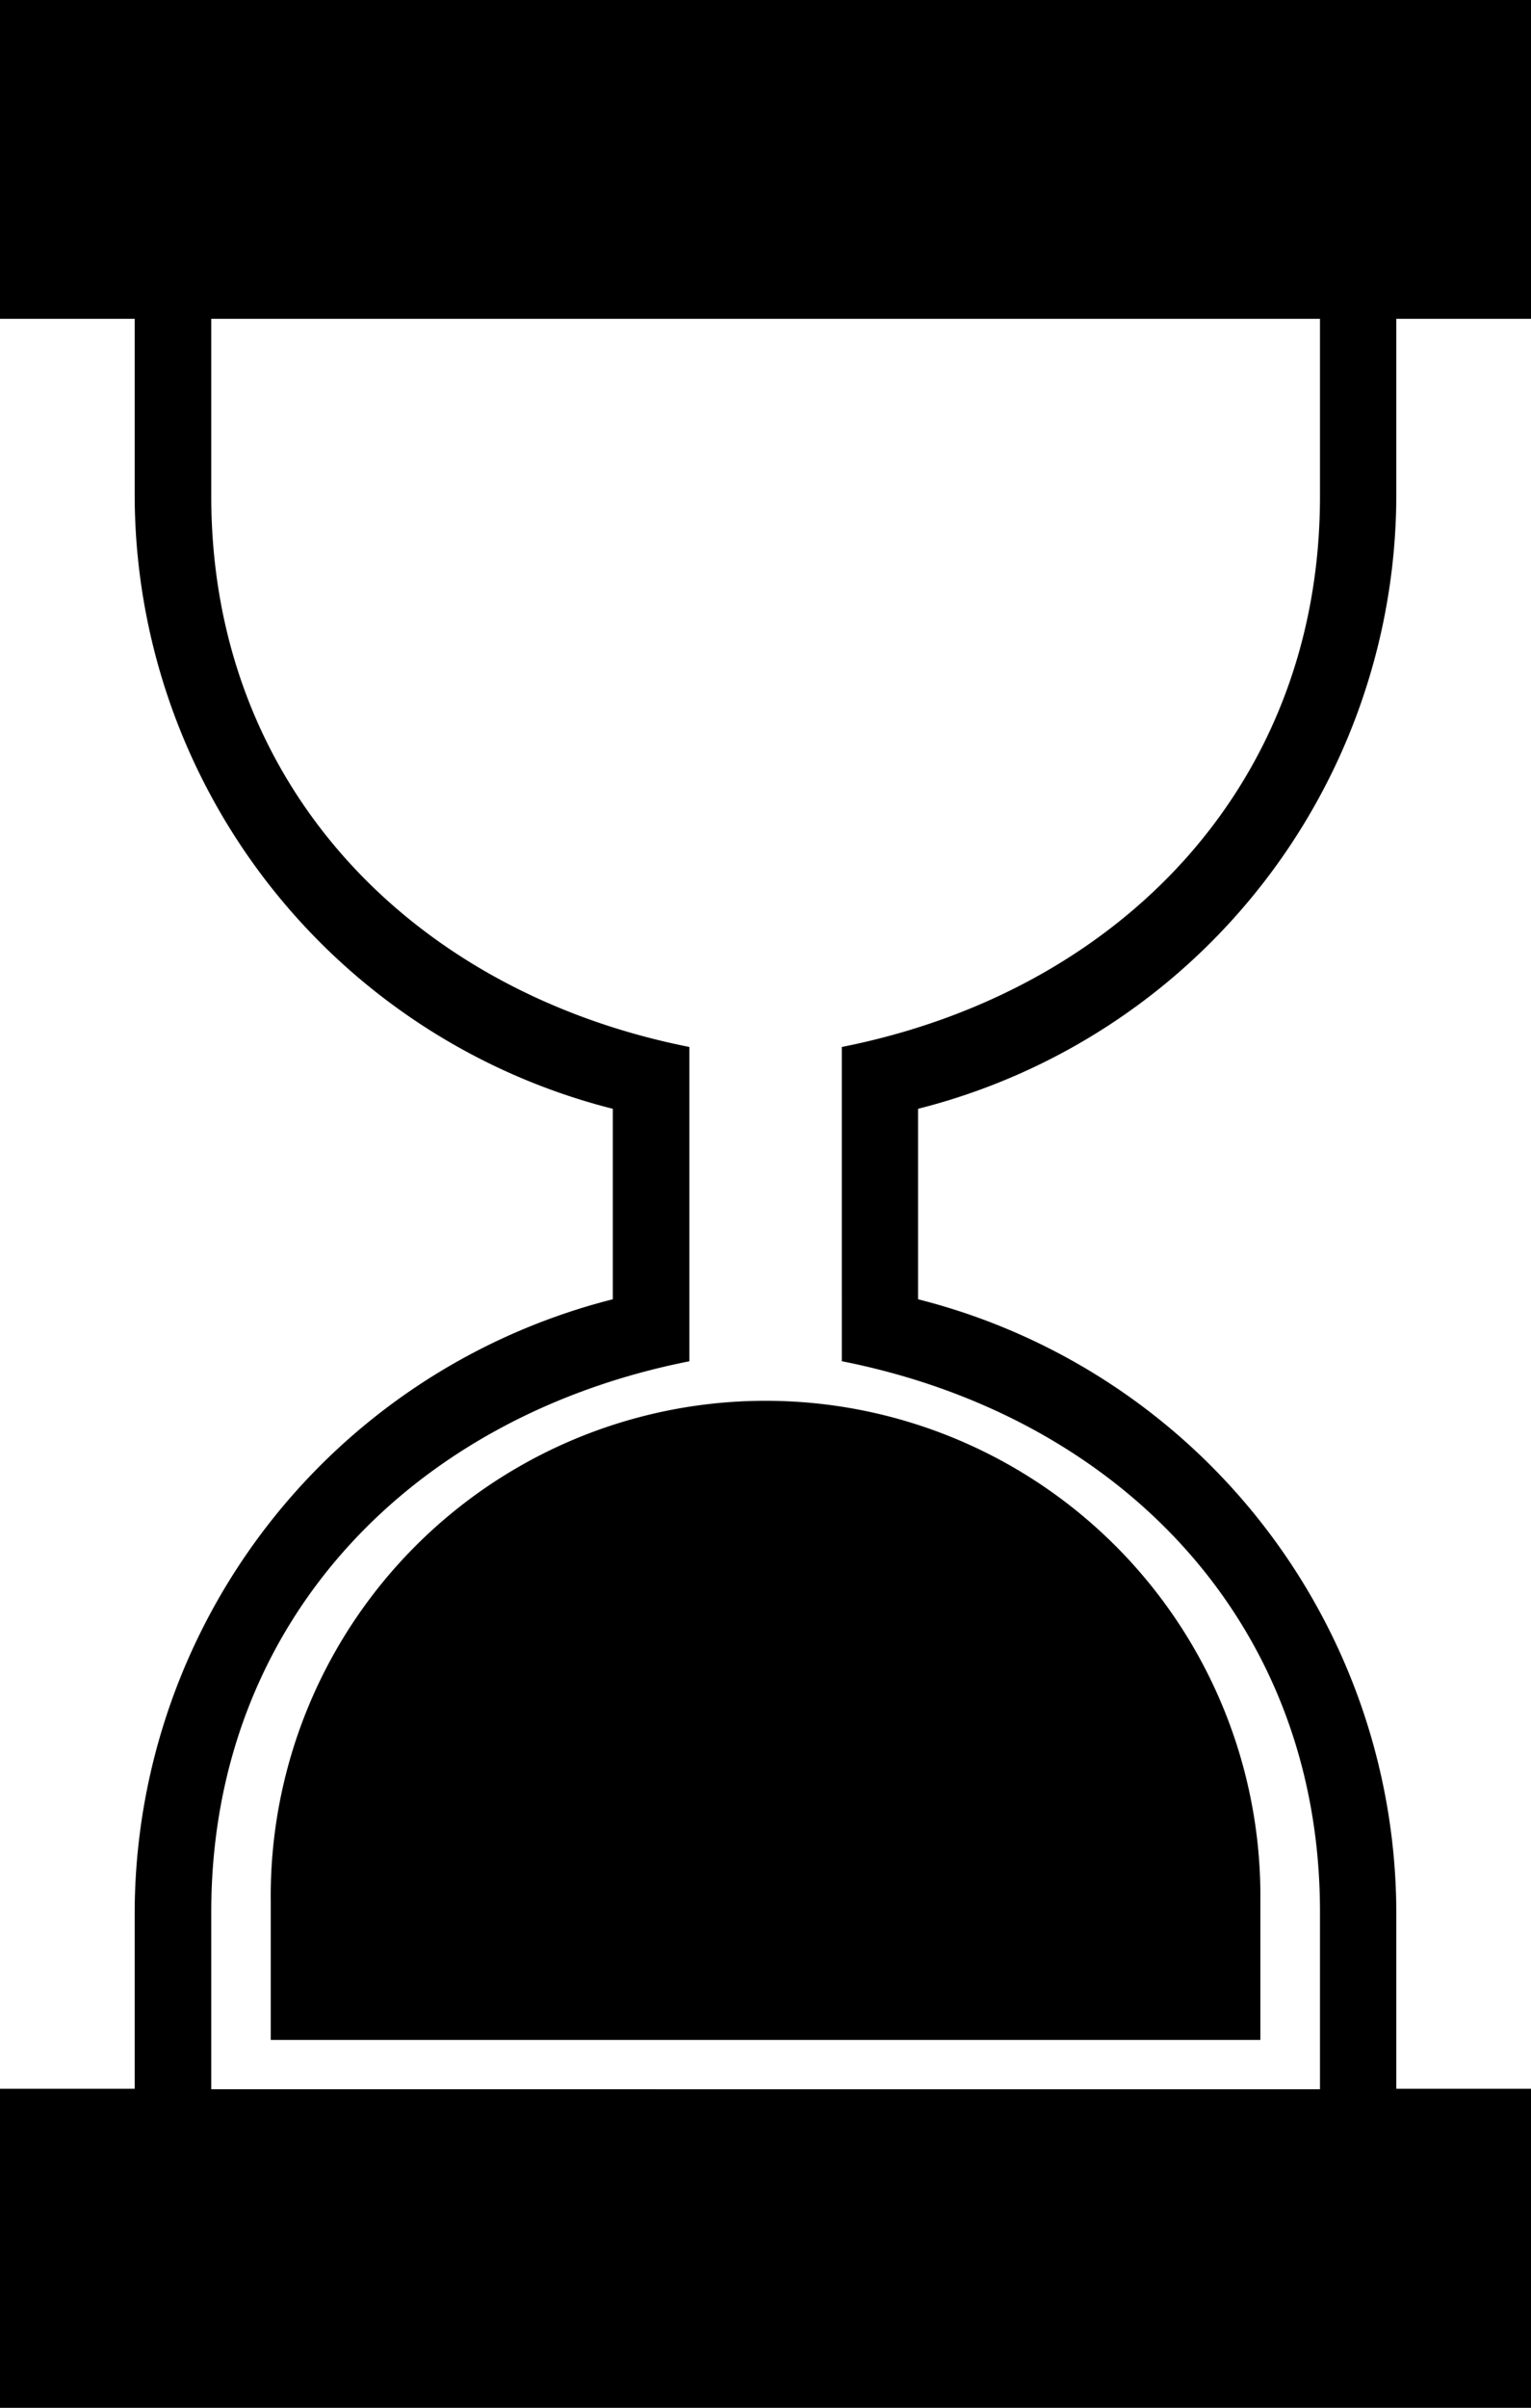 <svg xmlns="http://www.w3.org/2000/svg" width="25.451" height="40" viewBox="0 0 25.451 40">
  <path id="np_time_2461349_000000" d="M22.687,33.889H39.14v-2.3a8.226,8.226,0,1,0-16.451,0v2.3ZM41.4,5.3V8.25A10.529,10.529,0,0,1,33.45,18.422v3.164A10.53,10.53,0,0,1,41.4,31.758V34.7h2.239V40H18.188V34.7h2.239V31.758a10.531,10.531,0,0,1,7.948-10.172V18.422A10.529,10.529,0,0,1,20.427,8.25V5.3H18.188V0H43.639V5.3Zm-1.269,0H21.7V8.25c0,4.823,3.364,8.237,7.948,9.145v5.221c-4.605.909-7.948,4.327-7.948,9.145v2.947H40.131V31.76c0-4.818-3.344-8.235-7.949-9.145V17.395c4.585-.908,7.949-4.322,7.949-9.145Z" transform="translate(-18.188 -0.004)" fill-rule="evenodd"/>
</svg>
